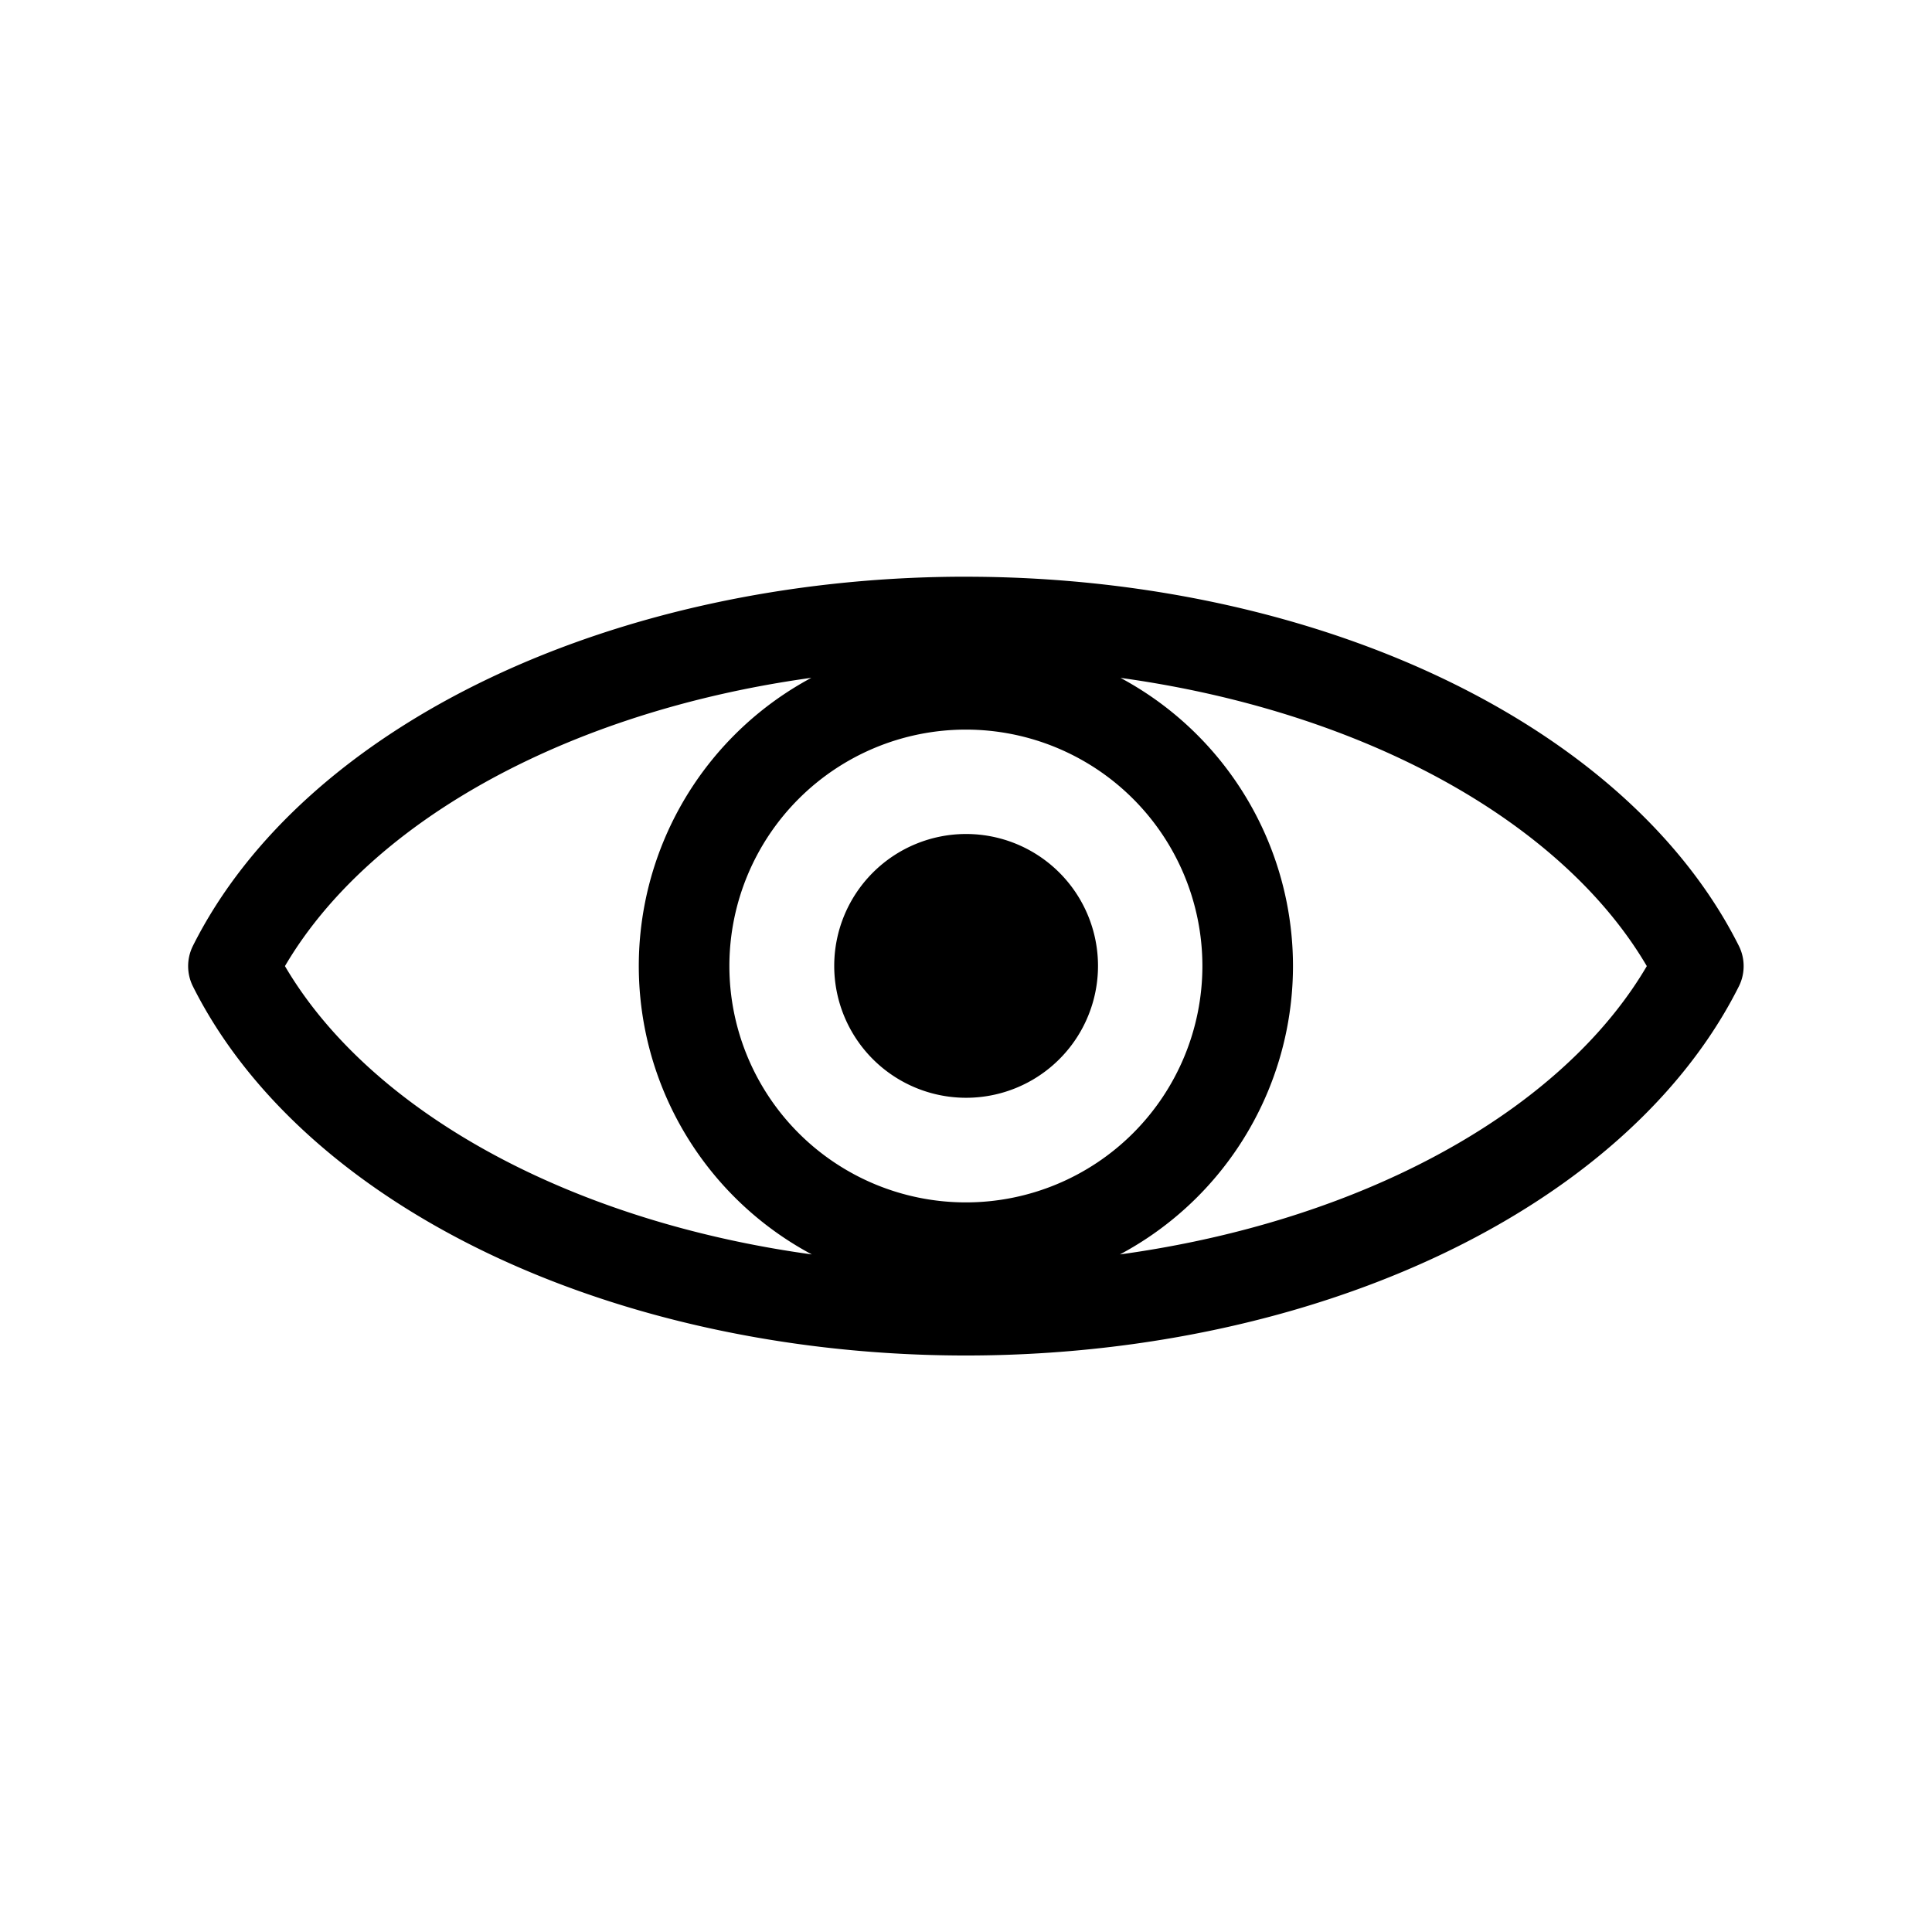 <svg width="32" height="32" version="1.1" viewBox="0 0 8.467 8.467" xmlns="http://www.w3.org/2000/svg">
<path d="m4.193 2.726a3.375 2.18 0 00-3.17 1.508 3.375 2.18 0 003.21 1.508 3.375 2.18 0 003.21-1.508 3.375 2.18 0 00-3.21-1.508 3.375 2.18 0 00-.04 0zm.04.273a1.235 1.235 0 011.235 1.234 1.235 1.235 0 01-1.235 1.235 1.235 1.235 0 01-1.235-1.235 1.235 1.235 0 011.235-1.234z" fill="none" stroke="#000" stroke-linecap="round" stroke-linejoin="round" stroke-width=".397"/>
<path d="m4.234 3.655a.578.578 0 00-.578.578.578.578 0 00.578.578.578.578 0 00.578-.578.578.578 0 00-.578-.578z"/>
</svg>
